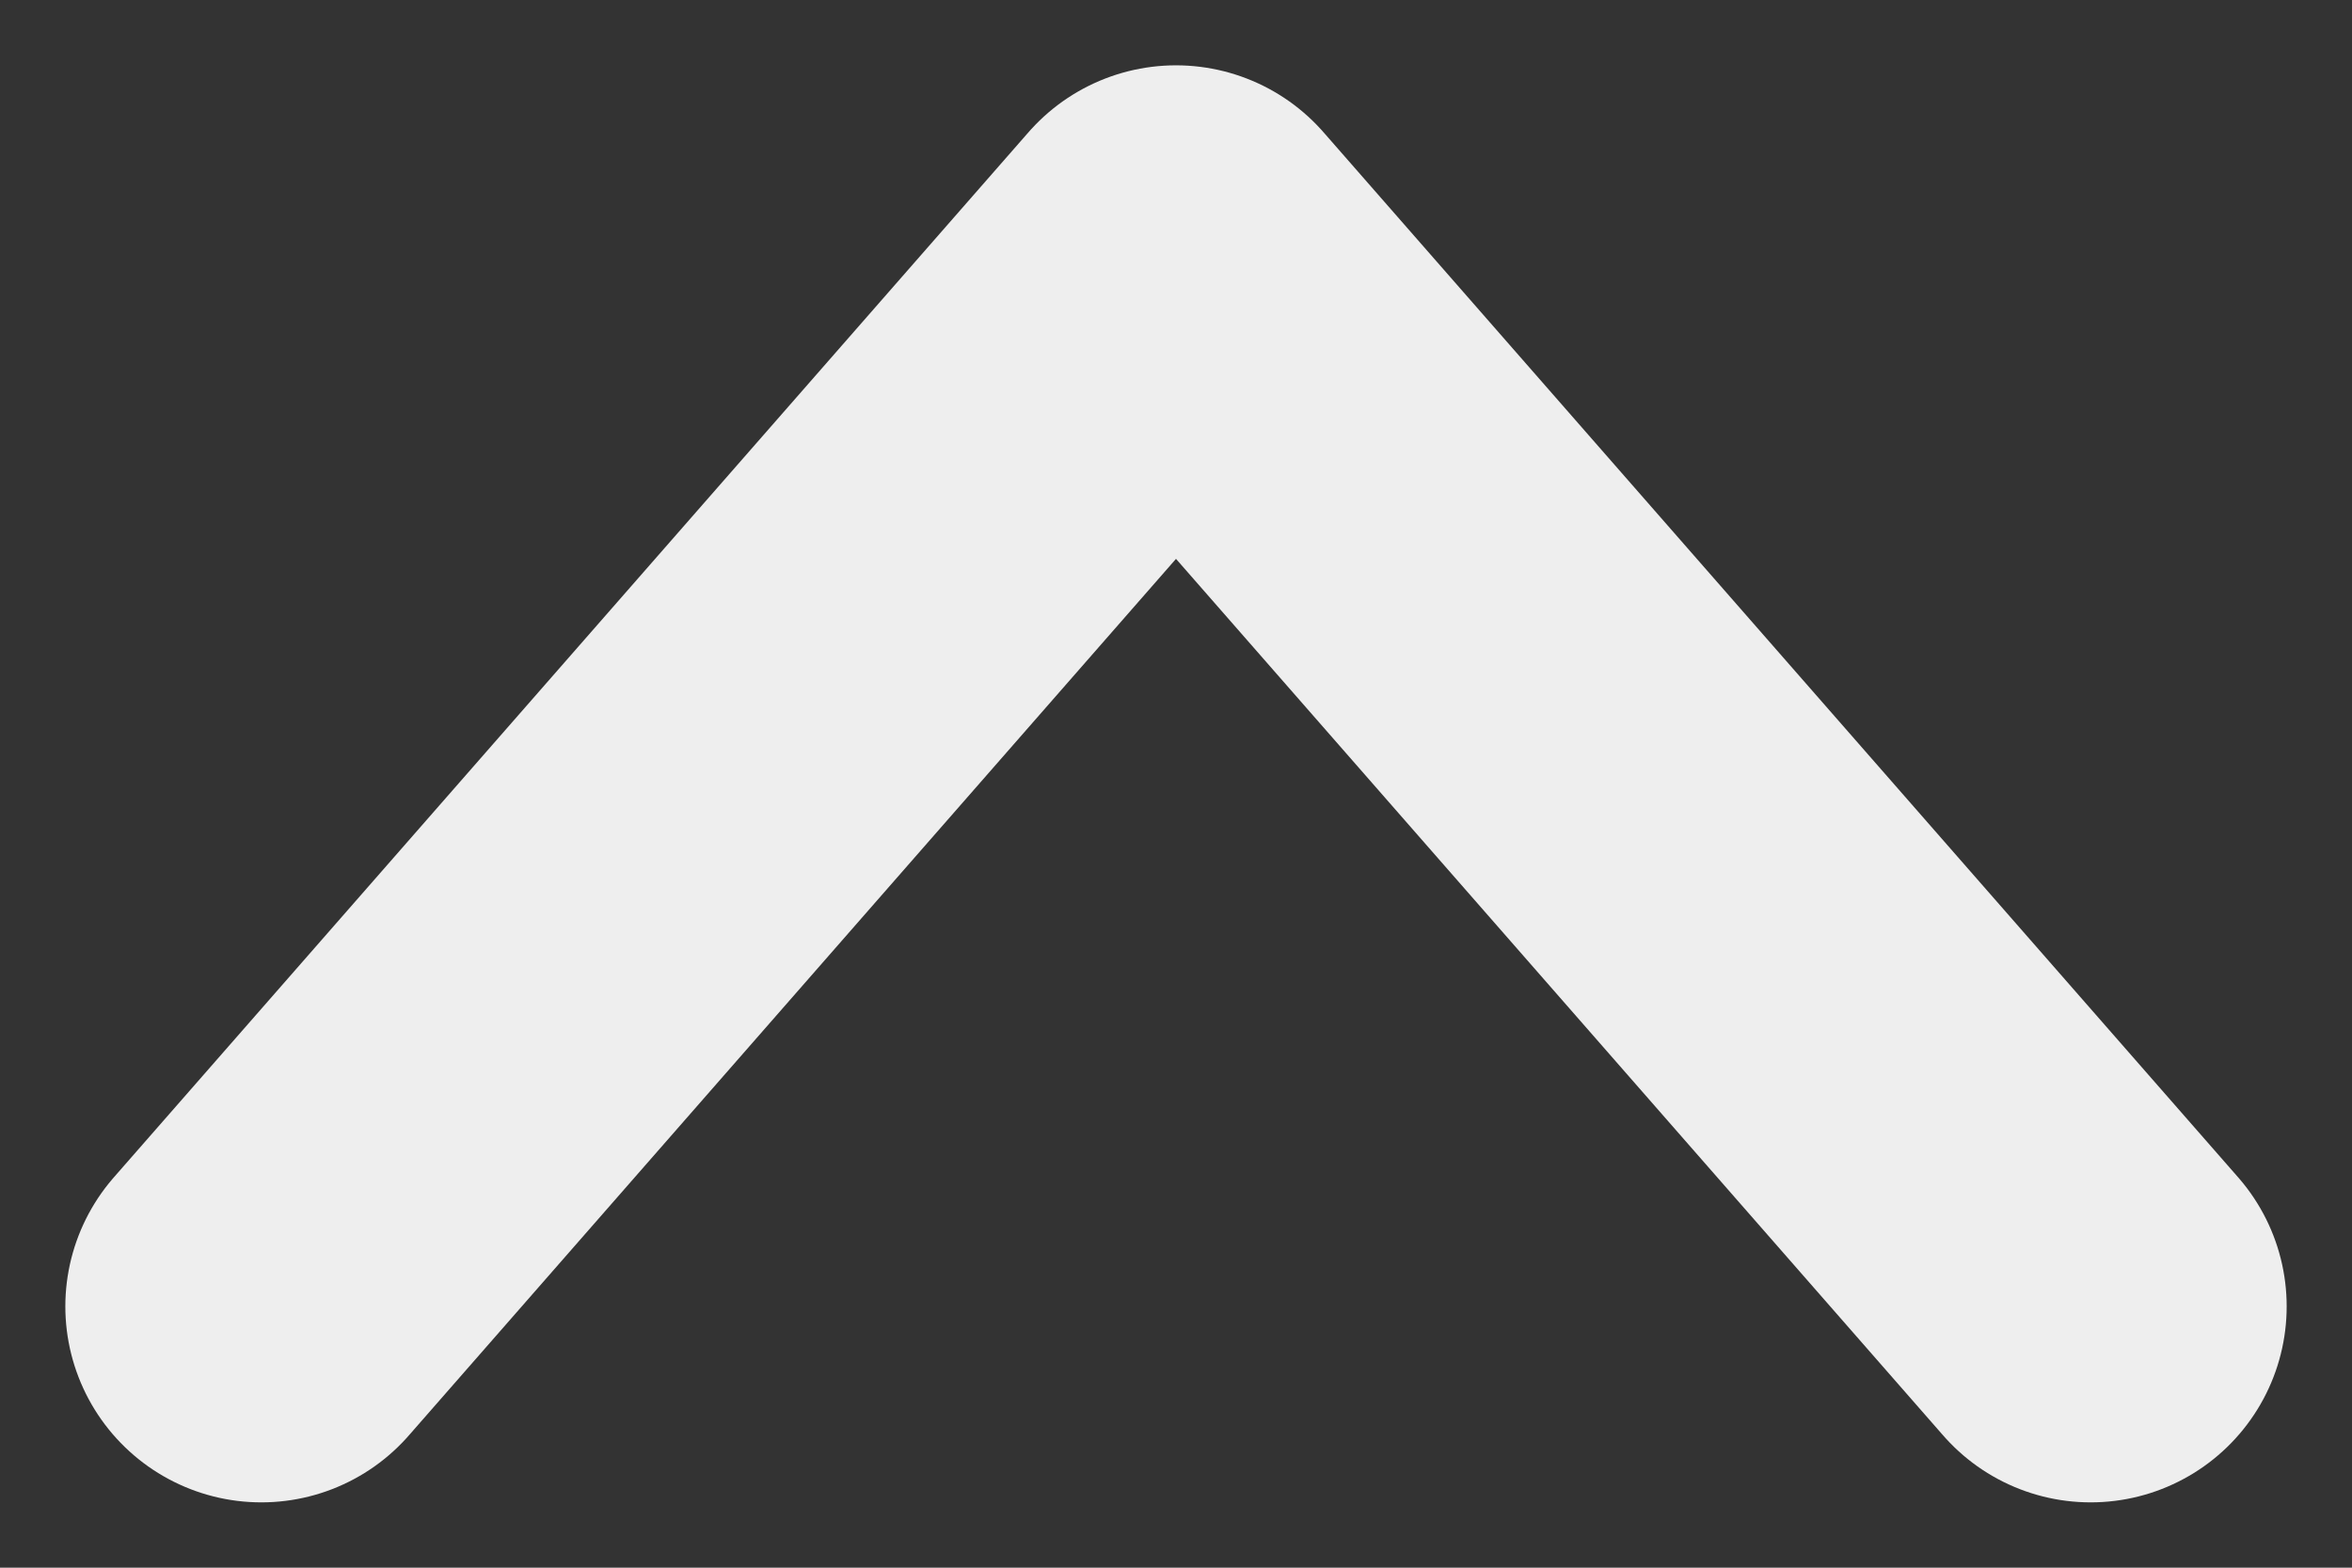 <?xml version="1.0" encoding="UTF-8"?>
<svg width="18px" height="12px" viewBox="0 0 18 12" version="1.1" xmlns="http://www.w3.org/2000/svg" xmlns:xlink="http://www.w3.org/1999/xlink">
    <rect x="0" y="0" width="18" height="12" fill="#333333" stroke="none"/>
    <g id="Page-1" stroke="none" stroke-width="1" fill="none" fill-rule="evenodd" stroke-linecap="round" stroke-linejoin="round">
        <g id="Accepted-Copy-4" transform="translate(9, 6) rotate(90) translate(-9, -6) translate(5, -1)" stroke="#EEEEEE" stroke-width="3">
            <polyline id="Path-11" points="8 0 0 7 8 14"></polyline>
        </g>
    </g>
</svg>
